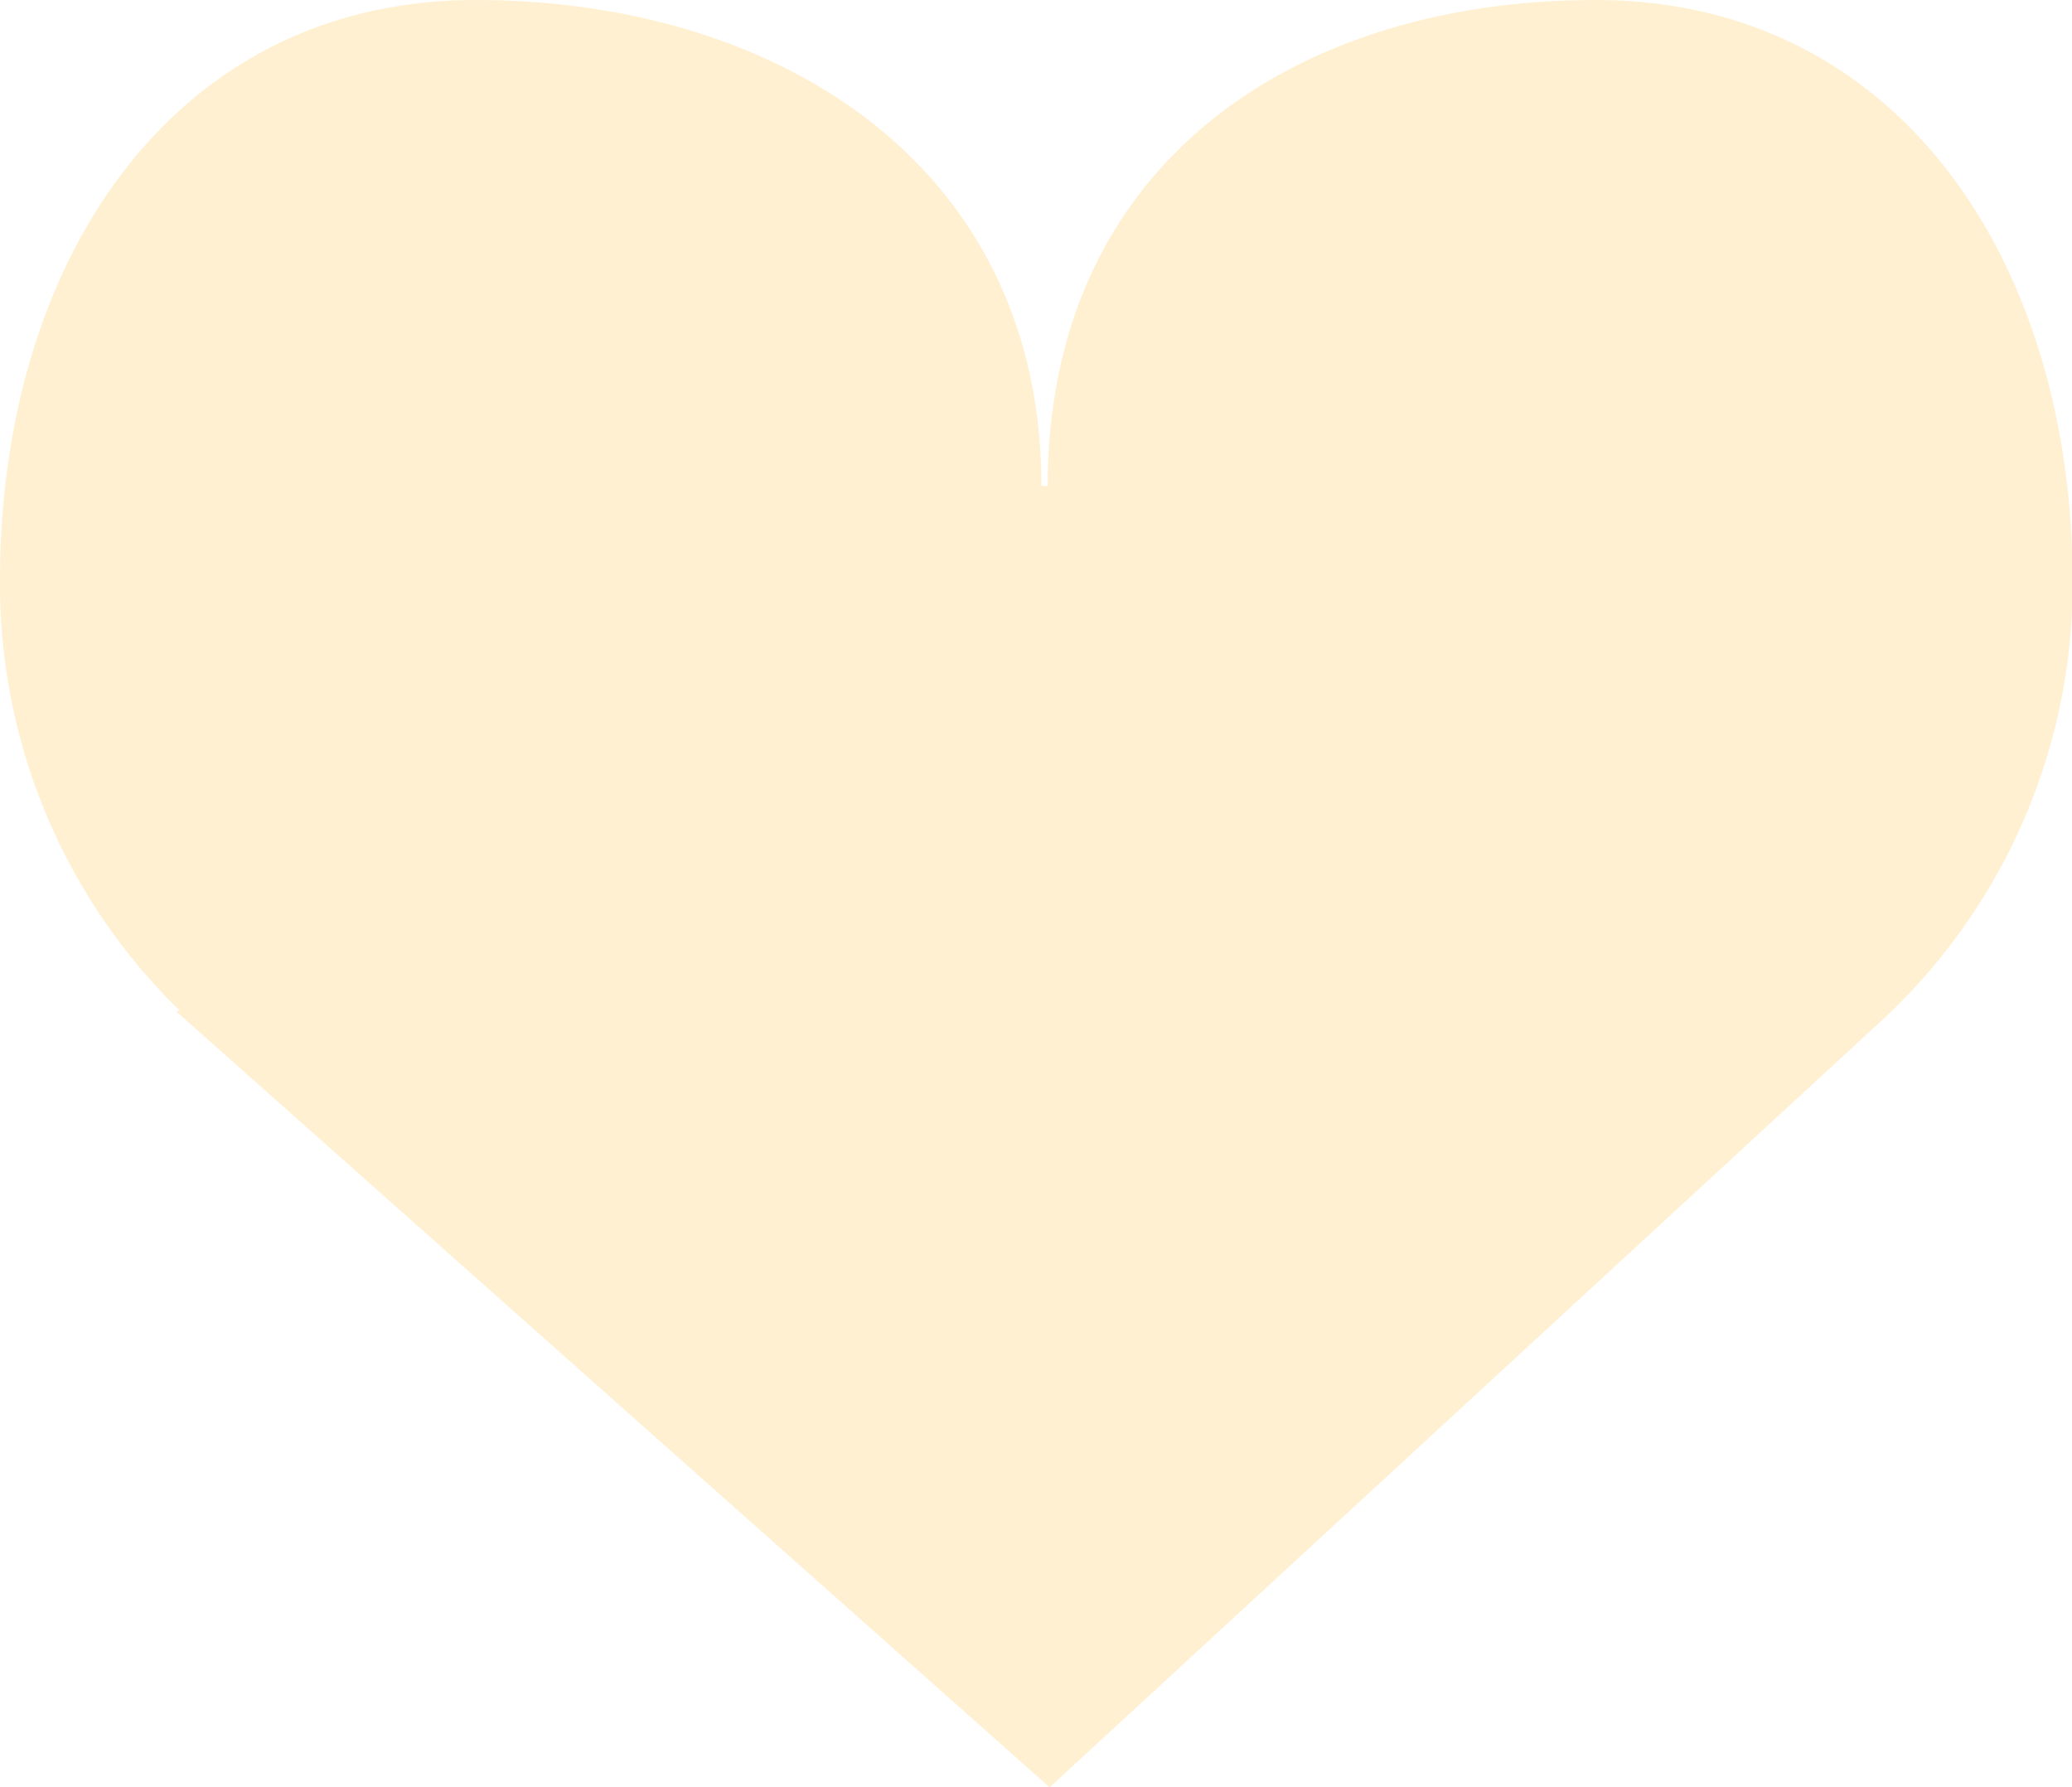 <svg xmlns="http://www.w3.org/2000/svg" xmlns:xlink="http://www.w3.org/1999/xlink" viewBox="0 0 32.67 28.18"><defs><style>.cls-1{fill:none;}.cls-2{opacity:0.4;}.cls-3{clip-path:url(#clip-path);}.cls-4{fill:#ffda8f;}</style><clipPath id="clip-path" transform="translate(0 0)"><rect class="cls-1" width="32.67" height="28.18"/></clipPath></defs><title>자산 31</title><g id="레이어_2" data-name="레이어 2"><g id="레이어_1-2" data-name="레이어 1"><g class="cls-2"><g class="cls-3"><path class="cls-4" d="M16.42,7.66C16.42,2.6,12.26,0,7.5,0S0,4.1,0,9.15a9.38,9.38,0,0,0,2.84,6.79H2.77L16.55,28.18l13.13-12.1a9.38,9.38,0,0,0,3-6.93C32.67,4.1,29.92,0,25.16,0s-8.64,2.6-8.64,7.66Z" transform="translate(0 0)"/></g></g></g></g></svg>